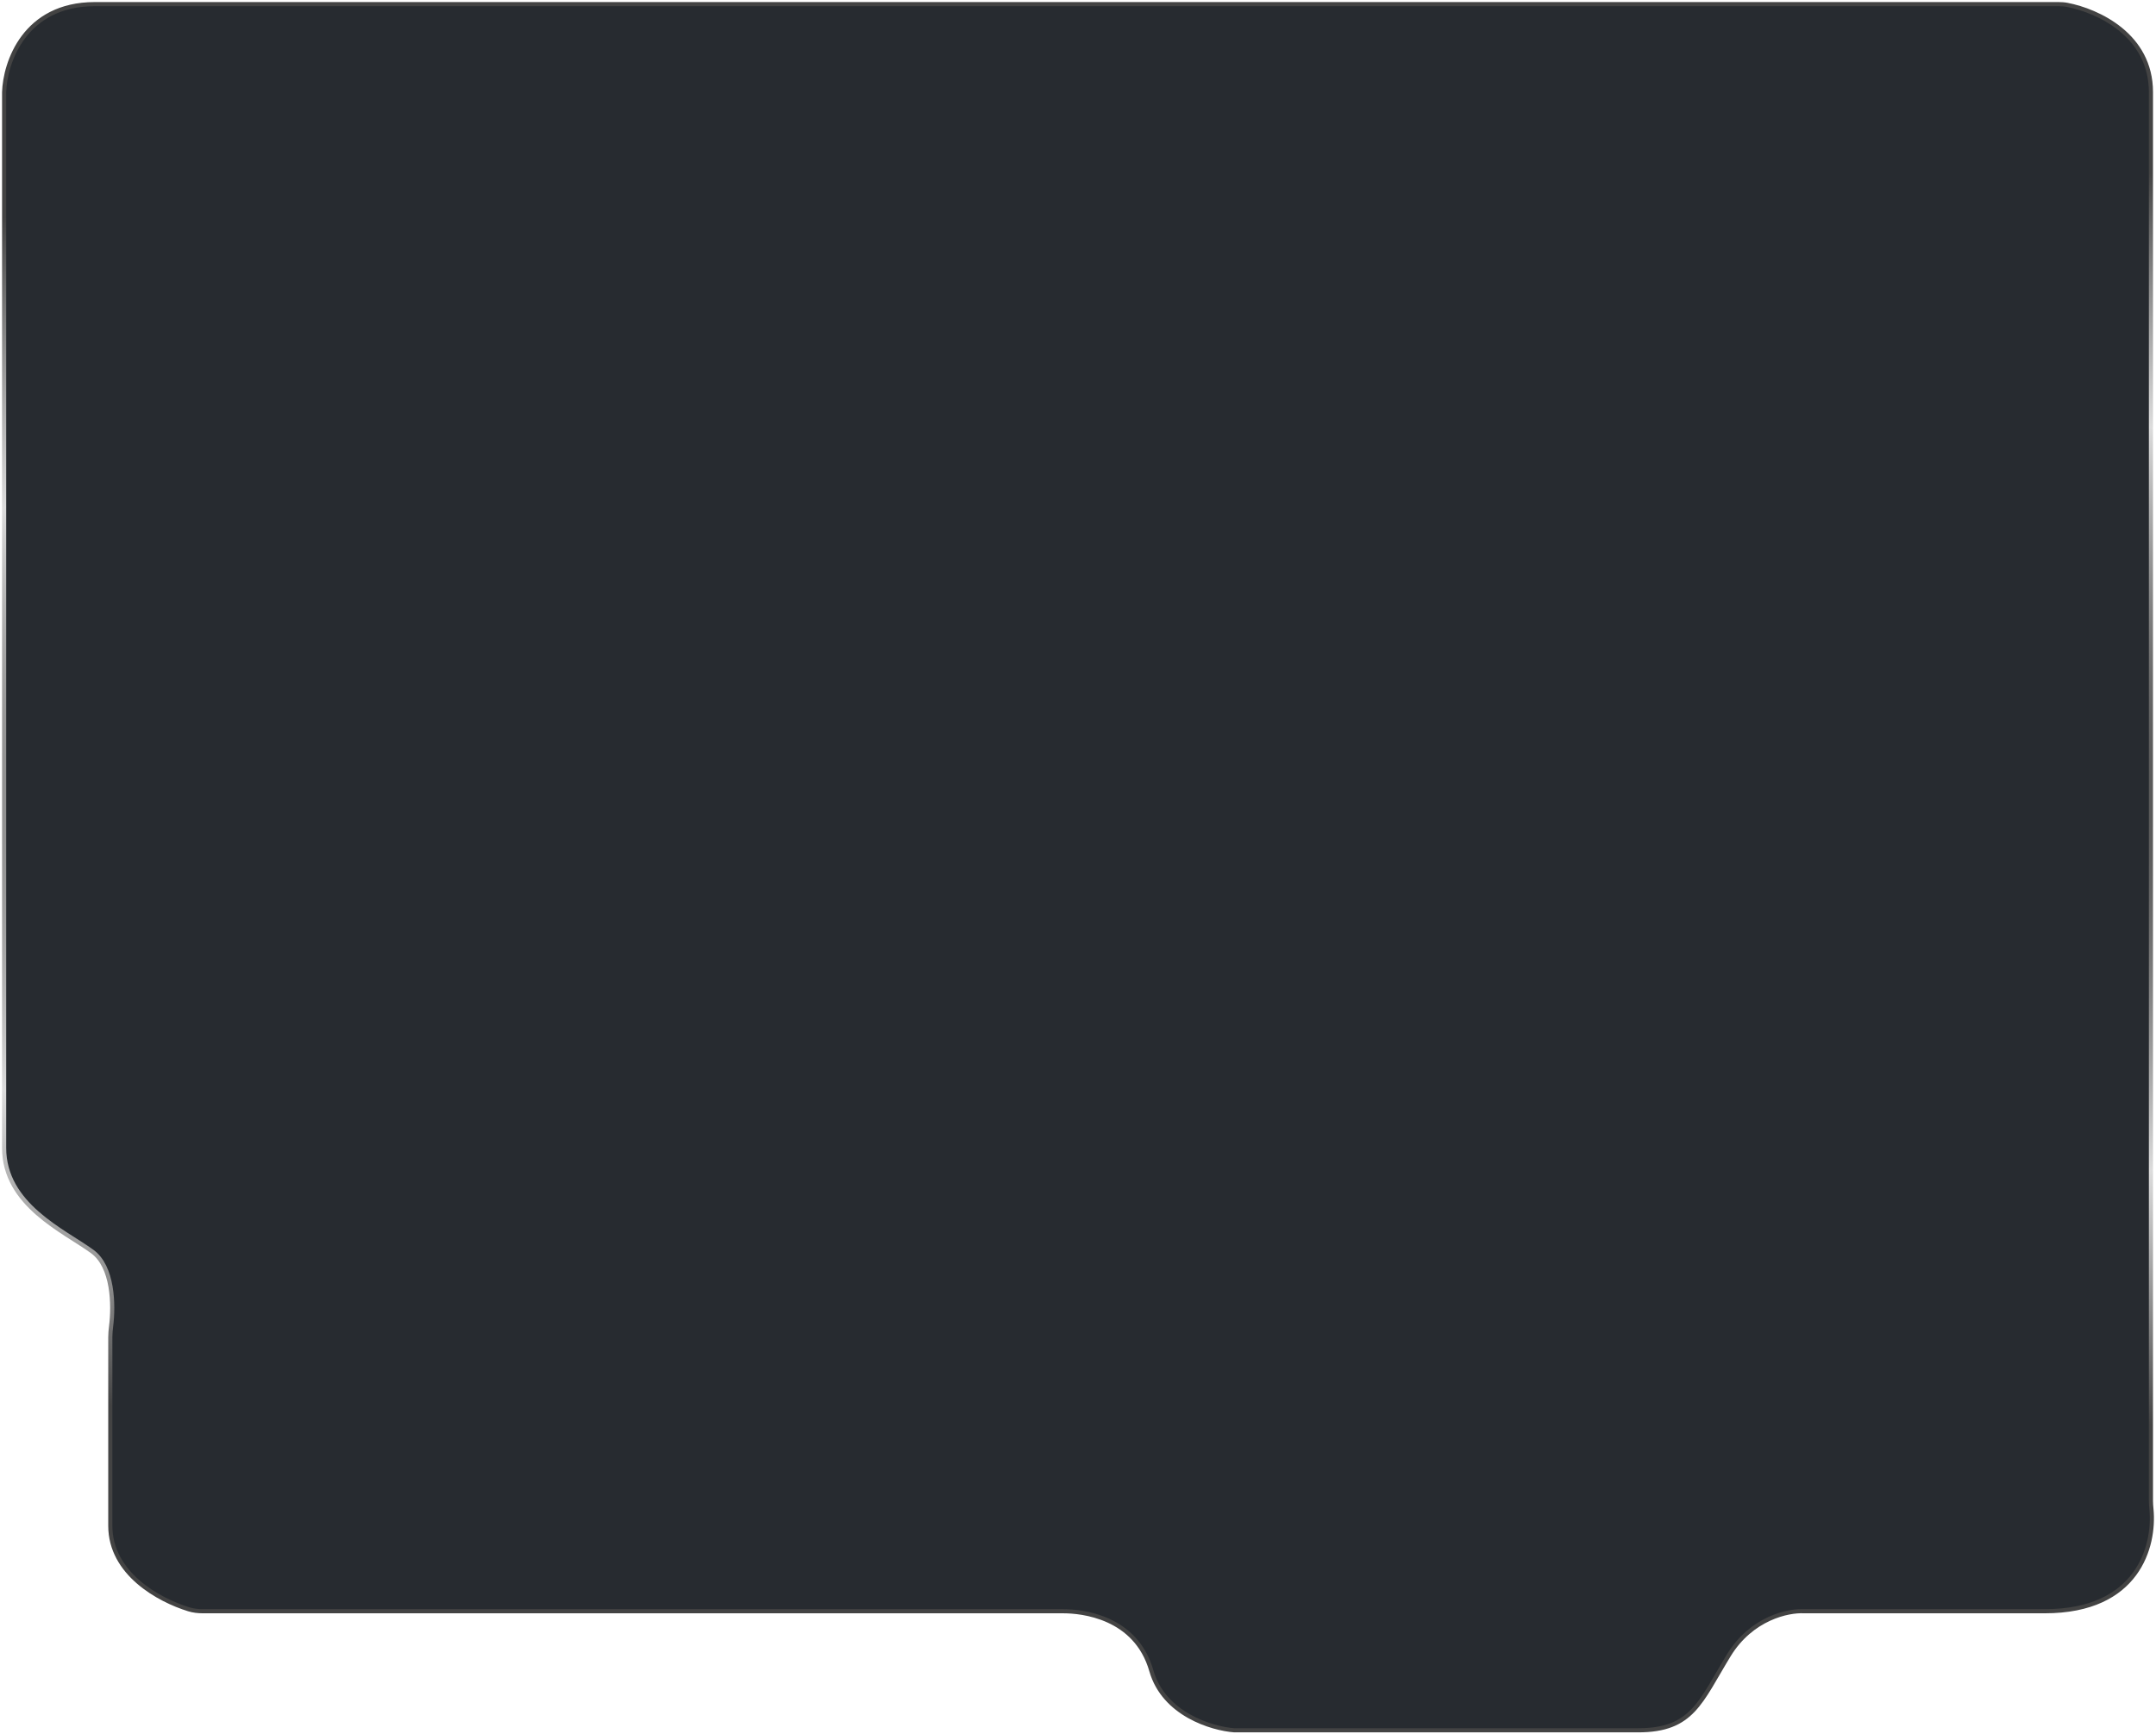 <svg width="522" height="420" viewBox="0 0 522 420" fill="none" xmlns="http://www.w3.org/2000/svg">
<path d="M498.361 1H22.945C5.891 1 1.209 15.207 1 22.31V277.976C1 291.765 15.421 298.033 22.318 303.047C27.387 306.733 27.552 315.993 26.896 321.199C26.789 322.055 26.707 322.904 26.707 323.765V369.485C26.707 381.047 38.441 387.455 45.675 389.692C46.813 390.043 47.96 390.168 49.15 390.168H257.439C261.828 390.168 274.995 391.422 278.757 404.584C281.766 415.114 293.387 418.582 298.82 419H396.631C409.798 419 411.679 412.105 418.576 400.824C424.093 391.798 432.996 389.96 436.758 390.168H495.068C517.689 390.168 521.722 374.395 520.904 365.551C520.836 364.827 520.775 364.141 520.775 363.414V22.31C520.775 8.471 507.902 2.618 500.533 1.184C499.817 1.045 499.091 1 498.361 1Z" fill="#272B30" stroke="url(#paint0_angular_1035_4744)"/>
<defs>
<radialGradient id="paint0_angular_1035_4744" cx="0" cy="0" r="1" gradientUnits="userSpaceOnUse" gradientTransform="translate(284.823 193.465) rotate(90) scale(192.465 538.29)">
<stop offset="0.167" stop-color="#D7D7D7"/>
<stop offset="0.396" stop-color="#434343"/>
<stop offset="0.635" stop-color="#DCDCDC"/>
<stop offset="0.896" stop-color="#434343"/>
</radialGradient>
</defs>
</svg>
